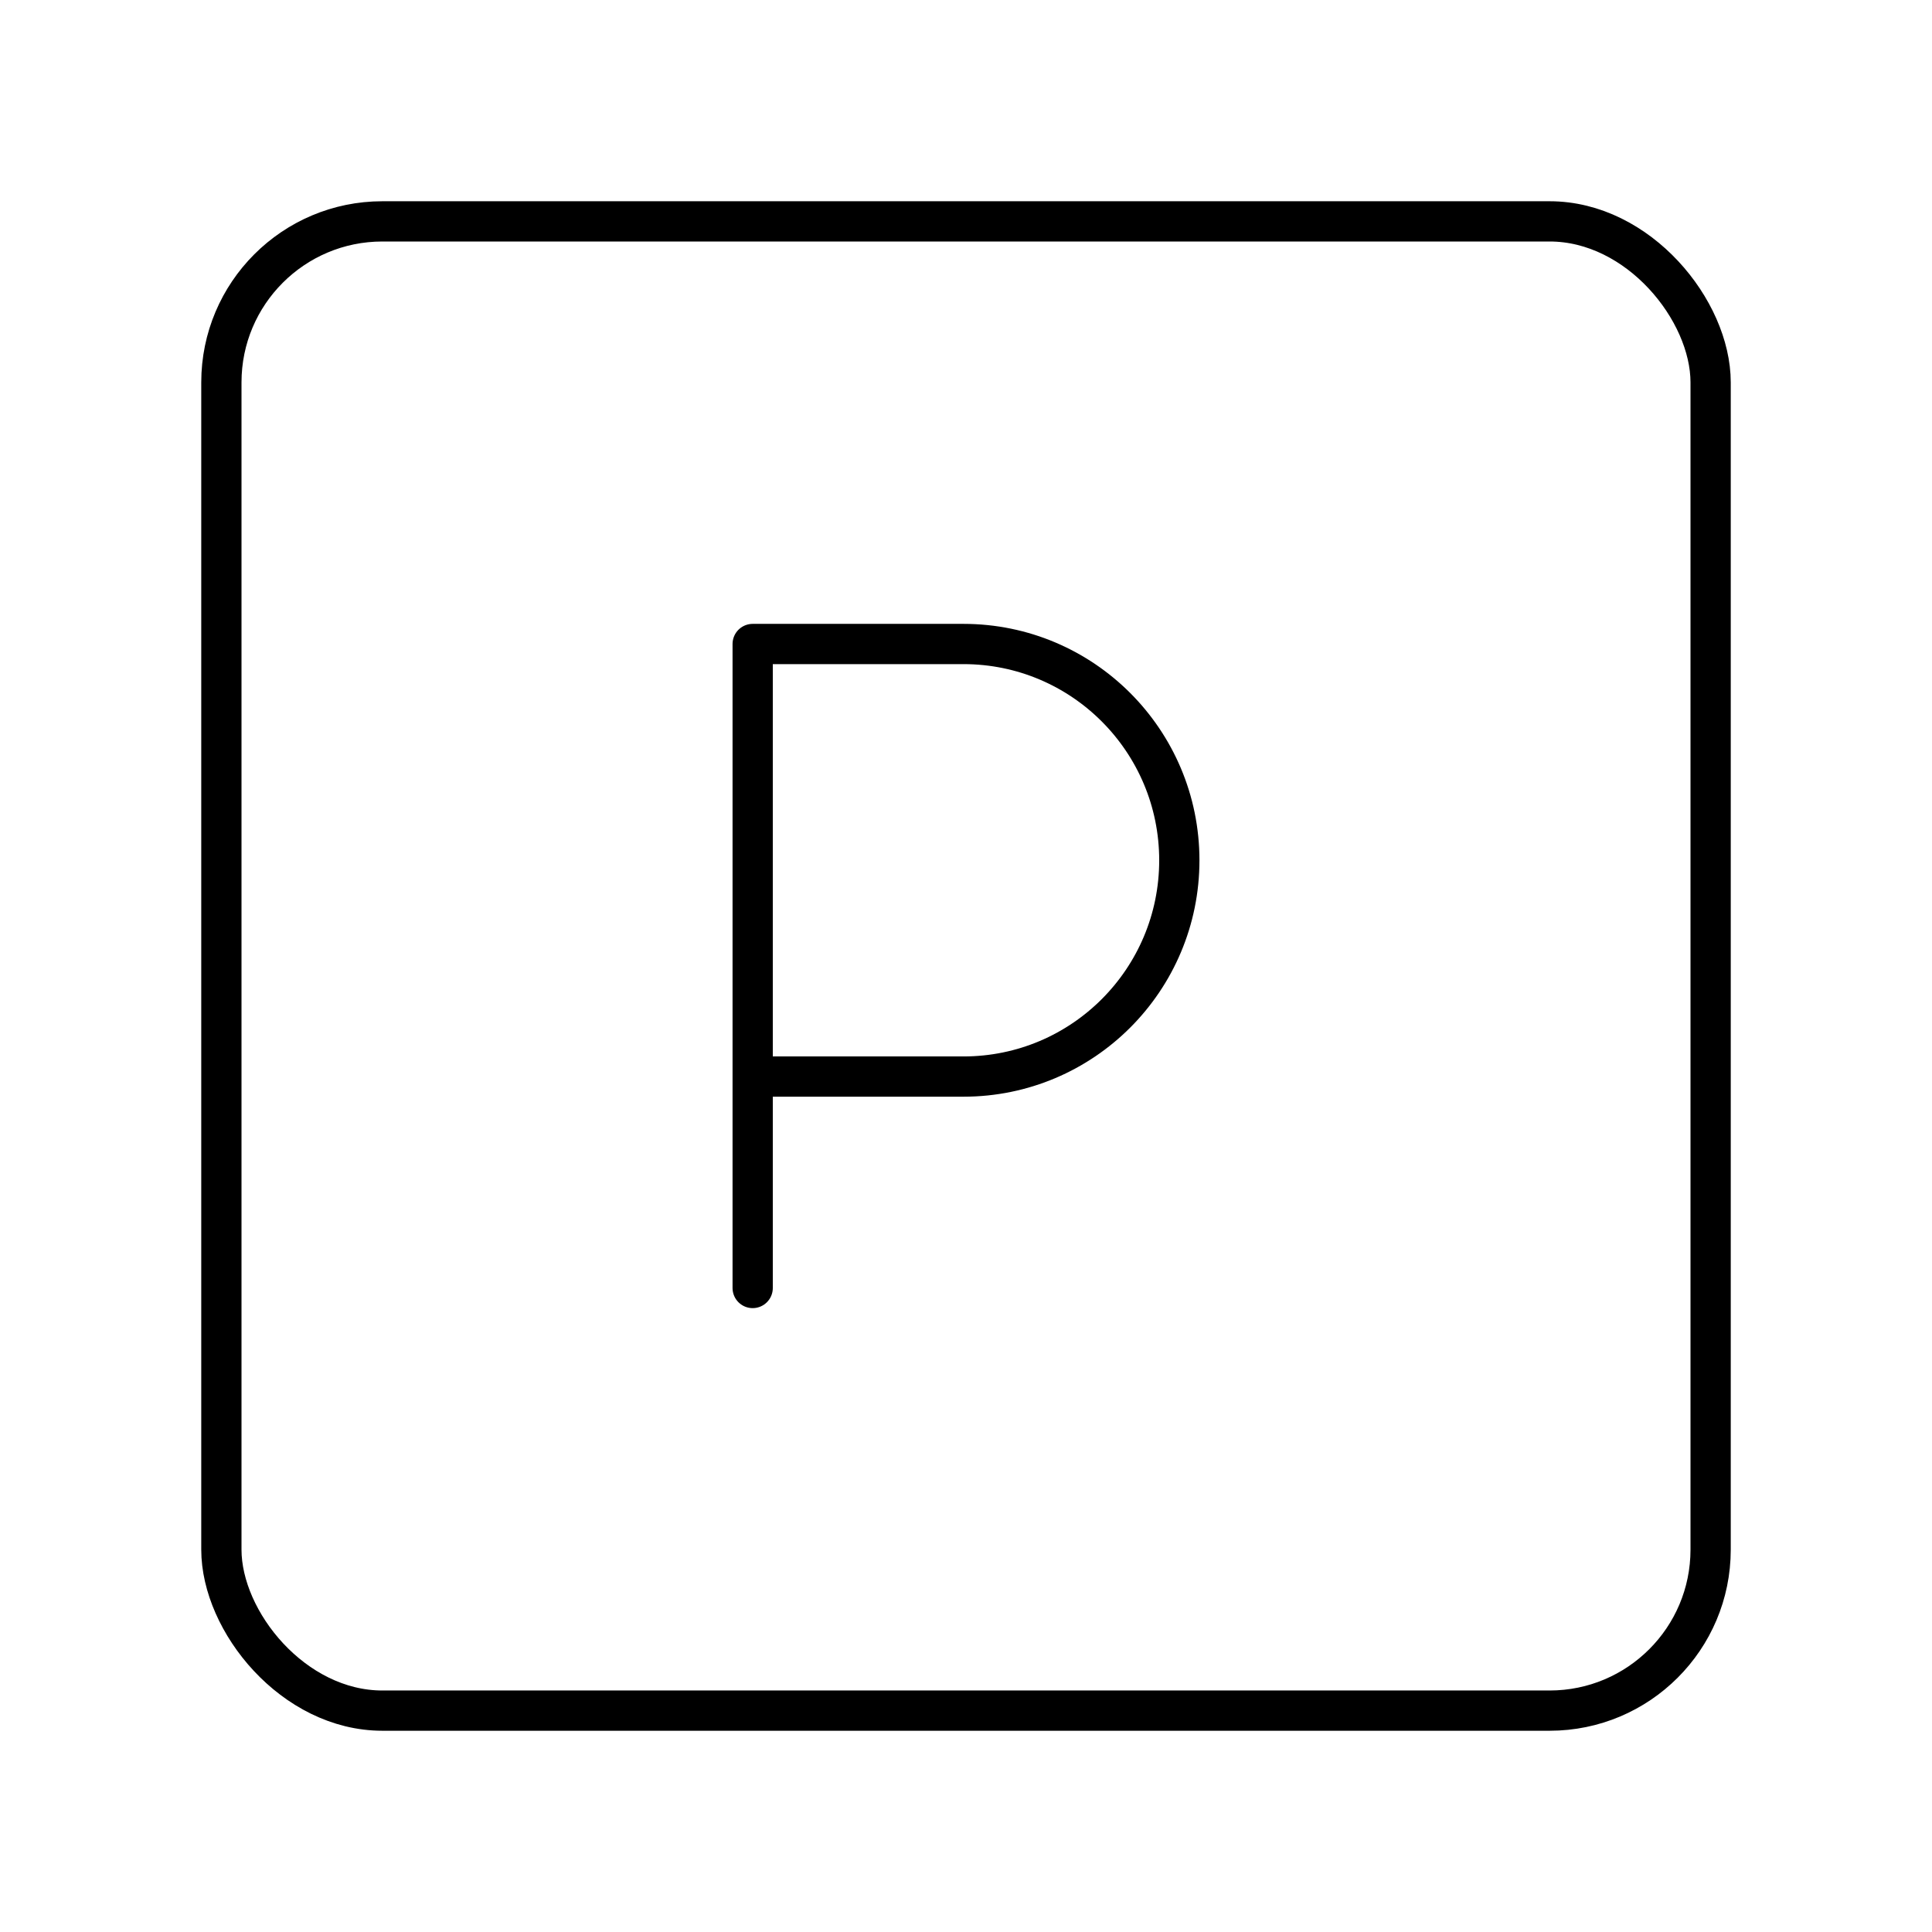 <svg xmlns="http://www.w3.org/2000/svg" width="1em" height="1em" viewBox="0 0 48 48"><rect width="37" height="37" x="5.5" y="5.5" fill="none" stroke="currentColor" stroke-linecap="round" stroke-linejoin="round" rx="4" ry="4"/><path fill="none" stroke="currentColor" stroke-linecap="round" stroke-linejoin="round" d="M18.7 32V16h5.238c2.961 0 5.362 2.406 5.362 5.374s-2.4 5.373-5.362 5.373H18.7"/></svg>